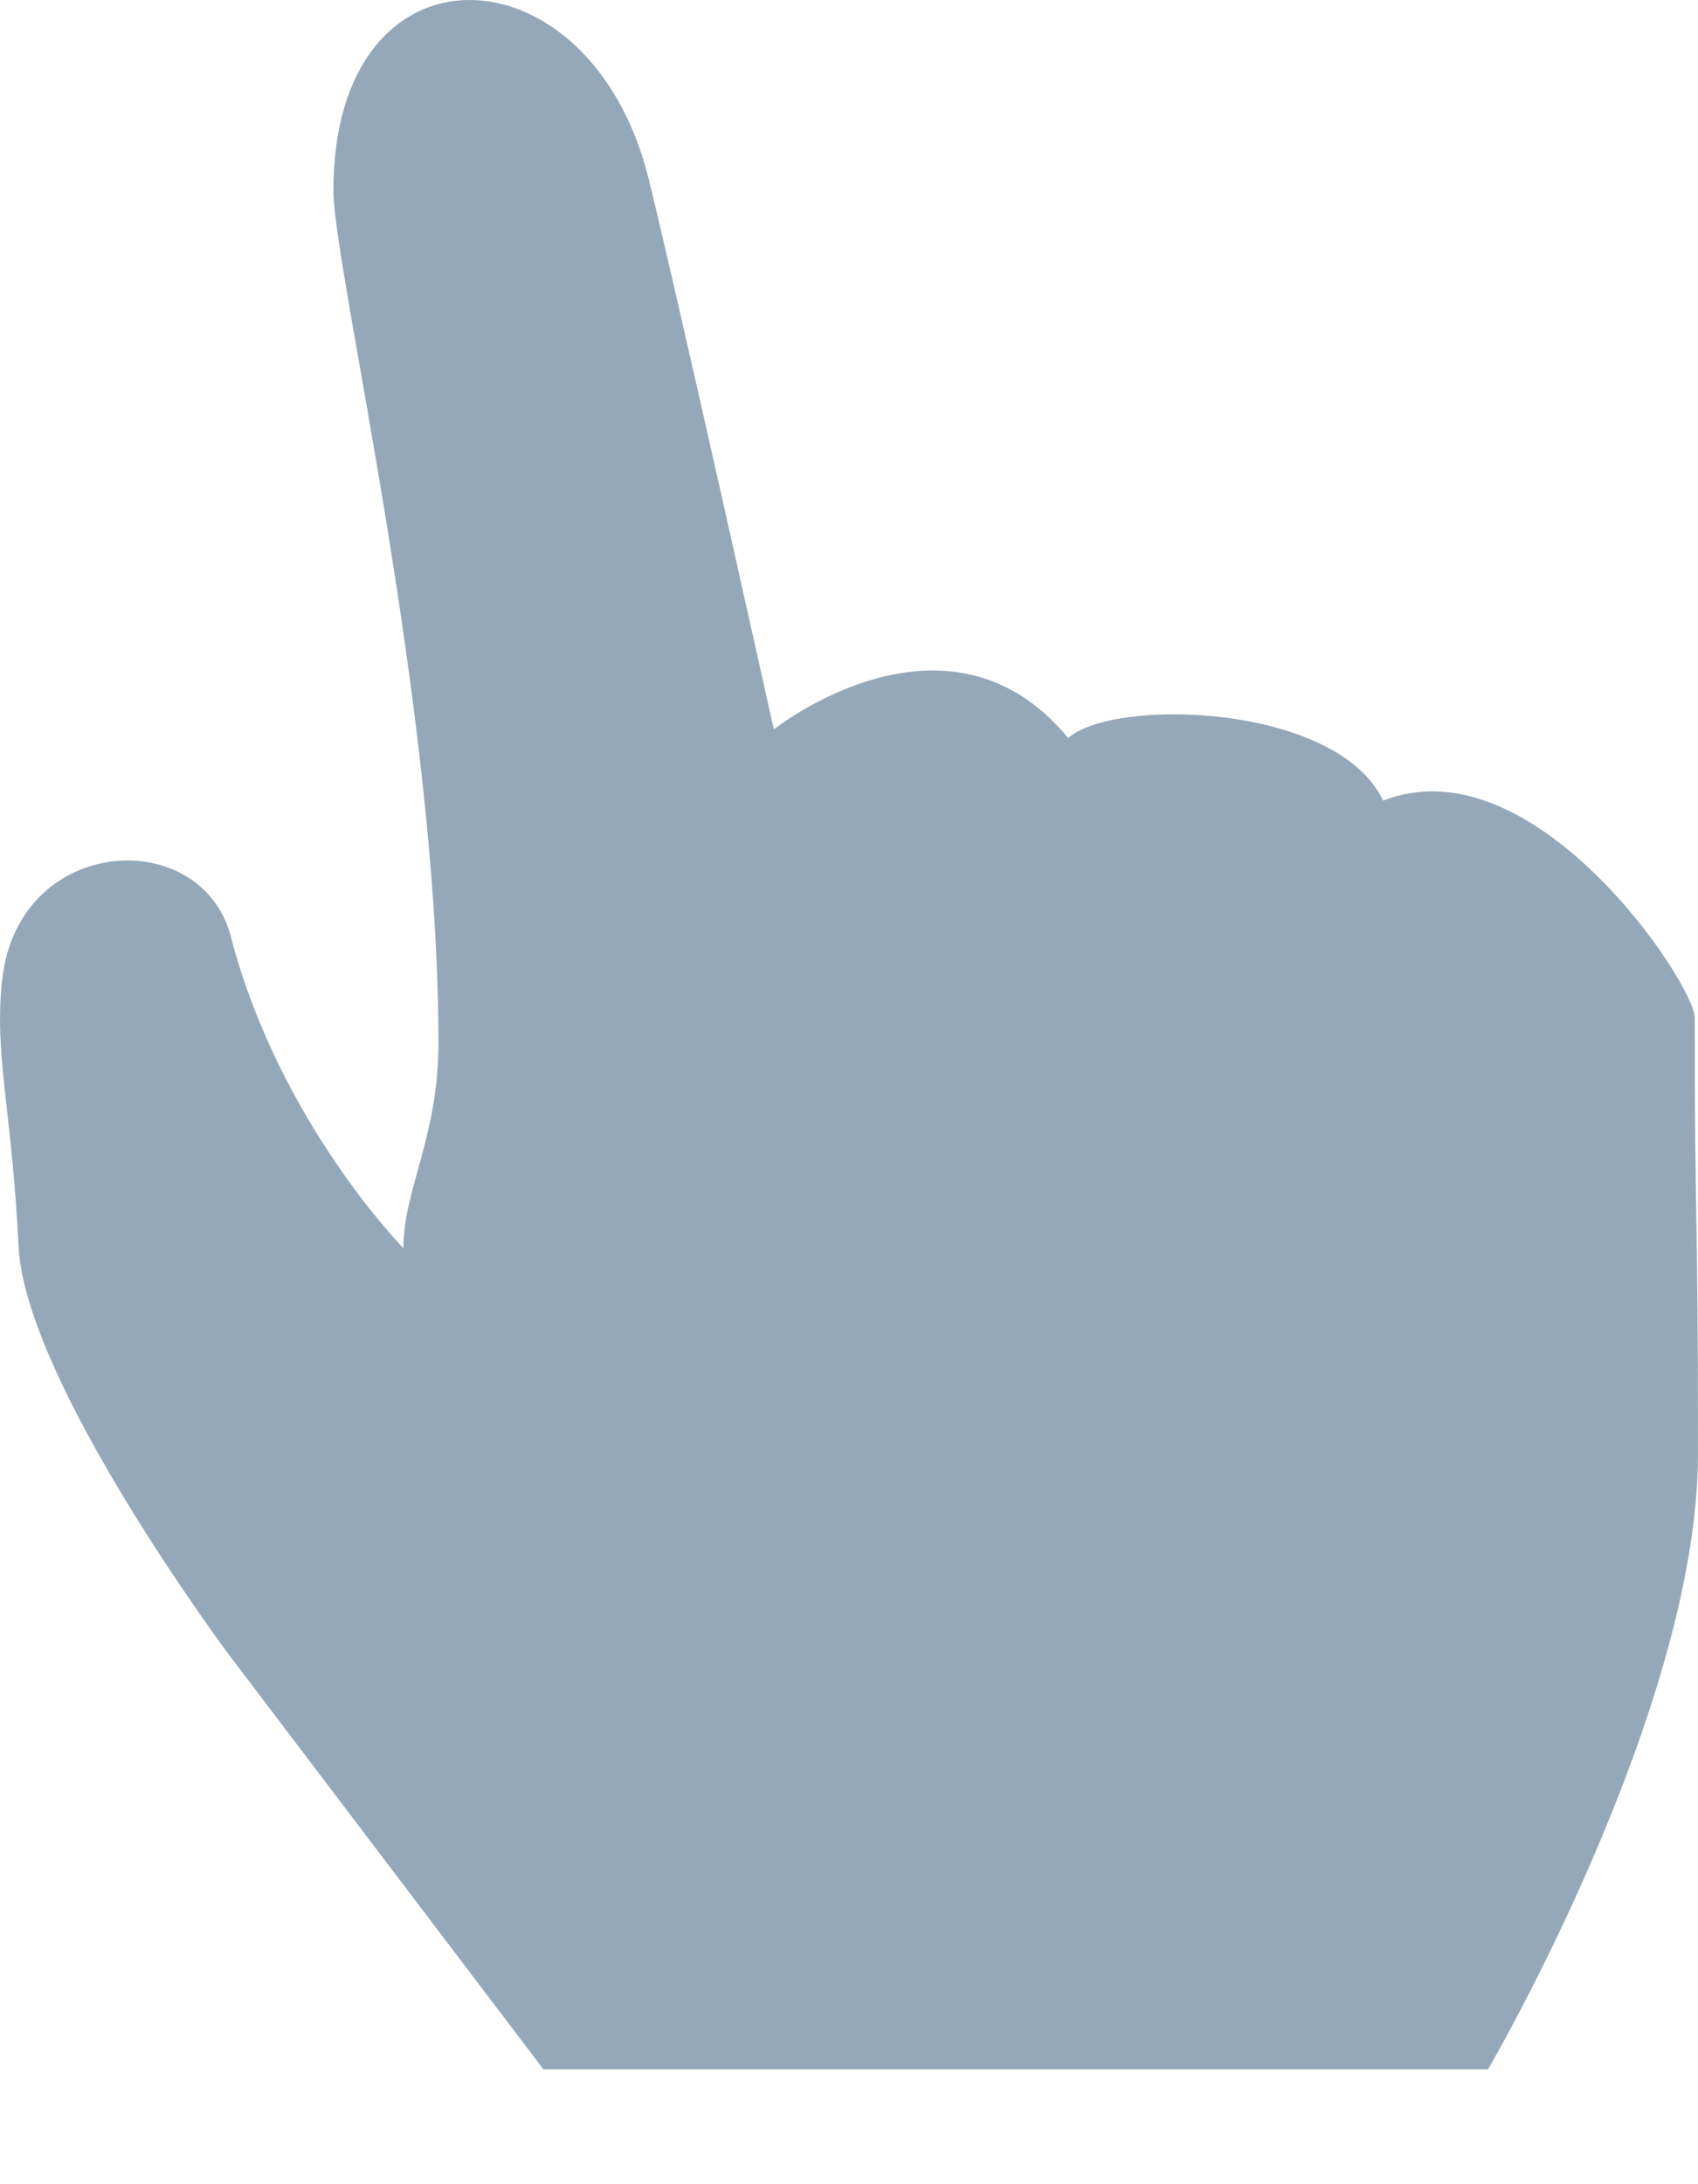 <?xml version="1.0" encoding="UTF-8" standalone="no"?>
<svg width="14px" height="18px" viewBox="0 0 14 18" version="1.1" xmlns="http://www.w3.org/2000/svg" xmlns:xlink="http://www.w3.org/1999/xlink" xmlns:sketch="http://www.bohemiancoding.com/sketch/ns">
    <!-- Generator: Sketch 3.3.3 (12081) - http://www.bohemiancoding.com/sketch -->
    <title>Imported Layers Copy</title>
    <desc>Created with Sketch.</desc>
    <defs></defs>
    <g id="Page-1" stroke="none" stroke-width="1" fill="none" fill-rule="evenodd" sketch:type="MSPage">
        <g id="B00-Copy-6" sketch:type="MSArtboardGroup" transform="translate(-20, -286)" fill="#95A8BA">
            <g id="COMPONENTS-+-Imported-Layers-Copy" sketch:type="MSLayerGroup" transform="translate(20, 286)">
                <path d="M4.48,17.053 L1.884,13.632 C1.884,13.632 0.207,11.387 0.153,10.269 C0.099,9.152 -0.051,8.688 0.018,8.073 C0.153,6.86 1.695,6.794 1.911,7.749 C2.316,9.261 3.326,10.286 3.326,10.286 C3.326,9.805 3.615,9.368 3.615,8.597 C3.615,5.813 2.749,2.216 2.749,1.57 C2.749,-0.546 4.864,-0.466 5.346,1.466 C5.578,2.399 6.38,6.011 6.38,6.011 C6.38,6.011 7.81,4.873 8.807,6.082 C9.185,5.746 11.025,5.798 11.404,6.598 C12.648,6.109 13.973,8.11 13.973,8.387 C13.973,10.141 14,9.865 14,11.98 C14,14.096 12.269,17.053 12.269,17.053 L4.48,17.053" id="Imported-Layers-Copy" sketch:type="MSShapeGroup"></path>
            </g>
        </g>
    </g>
</svg>